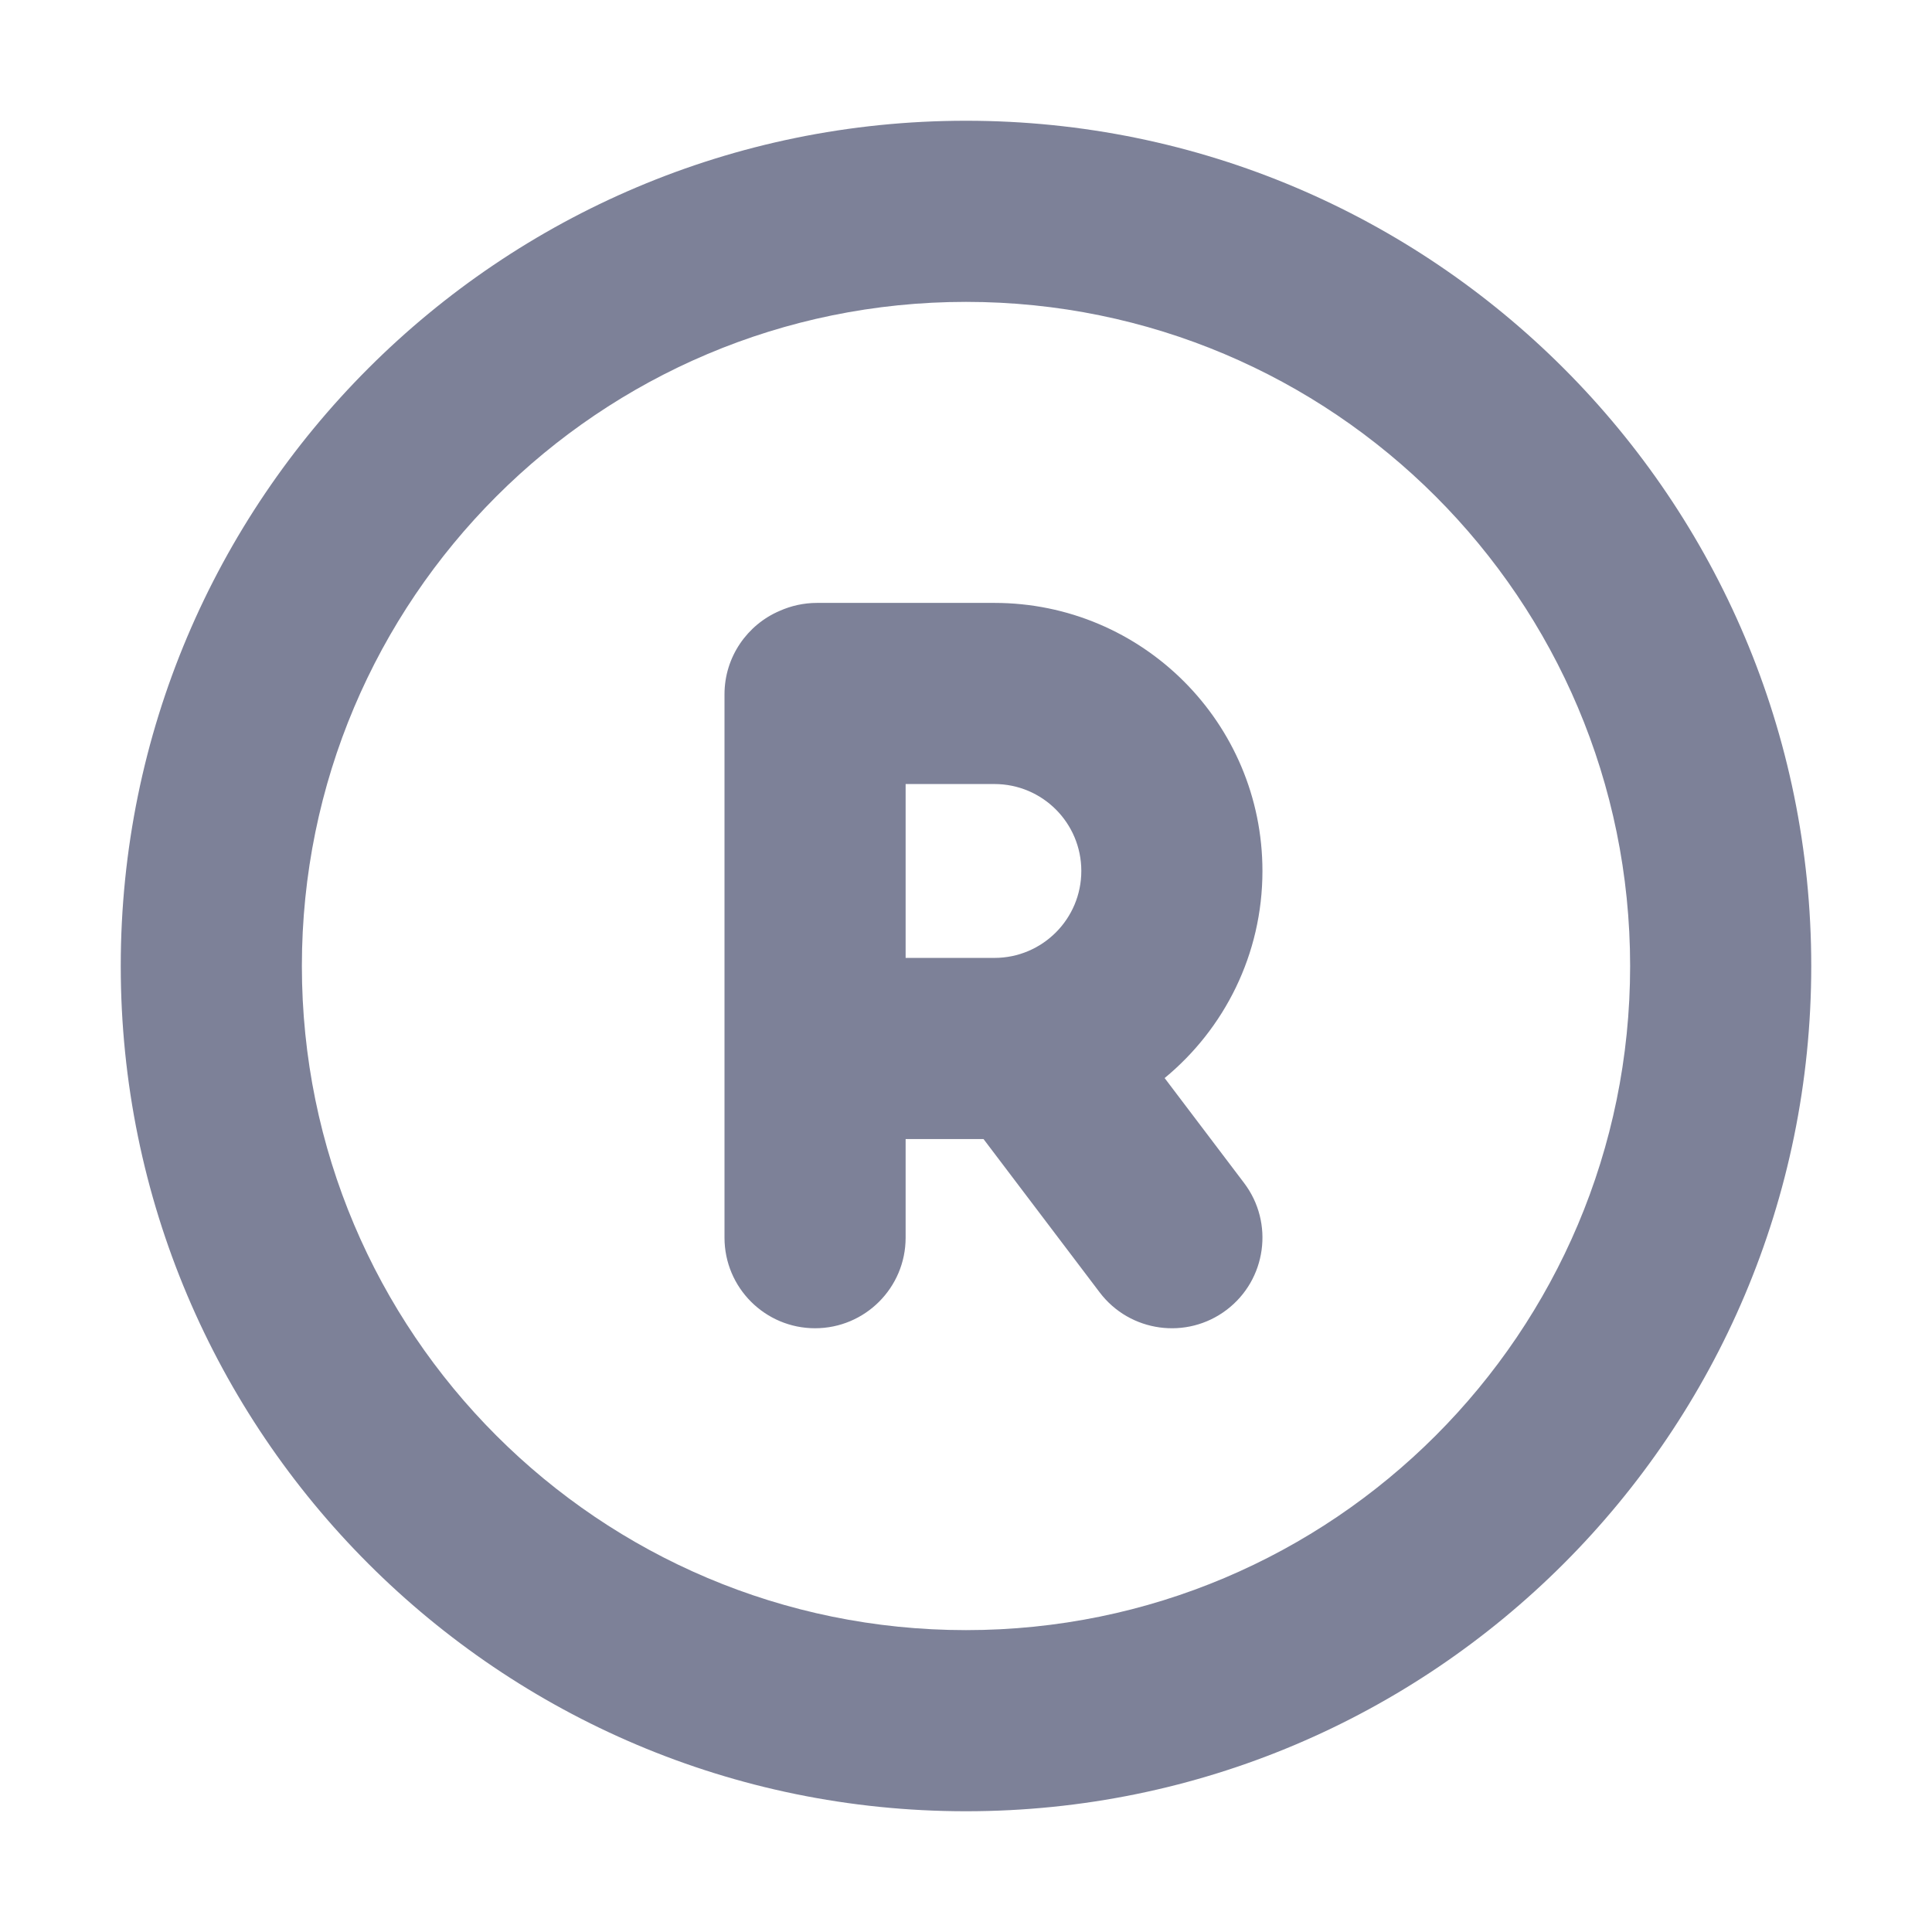 <svg width="16" height="16" viewBox="0 0 16 16" fill="none" xmlns="http://www.w3.org/2000/svg">
<path fill-rule="evenodd" clip-rule="evenodd" d="M6 5.75C6 5.44 6.189 5.173 6.457 5.059C6.551 5.017 6.656 4.993 6.766 4.993H8.235C9.461 4.993 10.455 5.987 10.455 7.213C10.455 7.904 10.139 8.521 9.645 8.928L10.303 9.797C10.553 10.127 10.488 10.598 10.158 10.848C9.828 11.098 9.357 11.033 9.107 10.703L8.145 9.433H7.5V10.25C7.5 10.664 7.164 11 6.75 11C6.336 11 6 10.664 6 10.25V5.75ZM8.235 7.933H7.5V6.493H8.235C8.633 6.493 8.955 6.815 8.955 7.213C8.955 7.61 8.633 7.933 8.235 7.933Z" fill="#7D8198"/>
<path fill-rule="evenodd" clip-rule="evenodd" d="M15 8C15 4.134 11.866 1 8 1C4.134 1 1 4.134 1 8C1 11.866 4.134 15 8 15C11.866 15 15 11.866 15 8ZM8 2.5C11.038 2.5 13.5 4.962 13.5 8C13.5 11.038 11.038 13.5 8 13.5C4.962 13.5 2.5 11.038 2.5 8C2.5 4.962 4.962 2.5 8 2.5Z" fill="#7D8198"/>
</svg>
